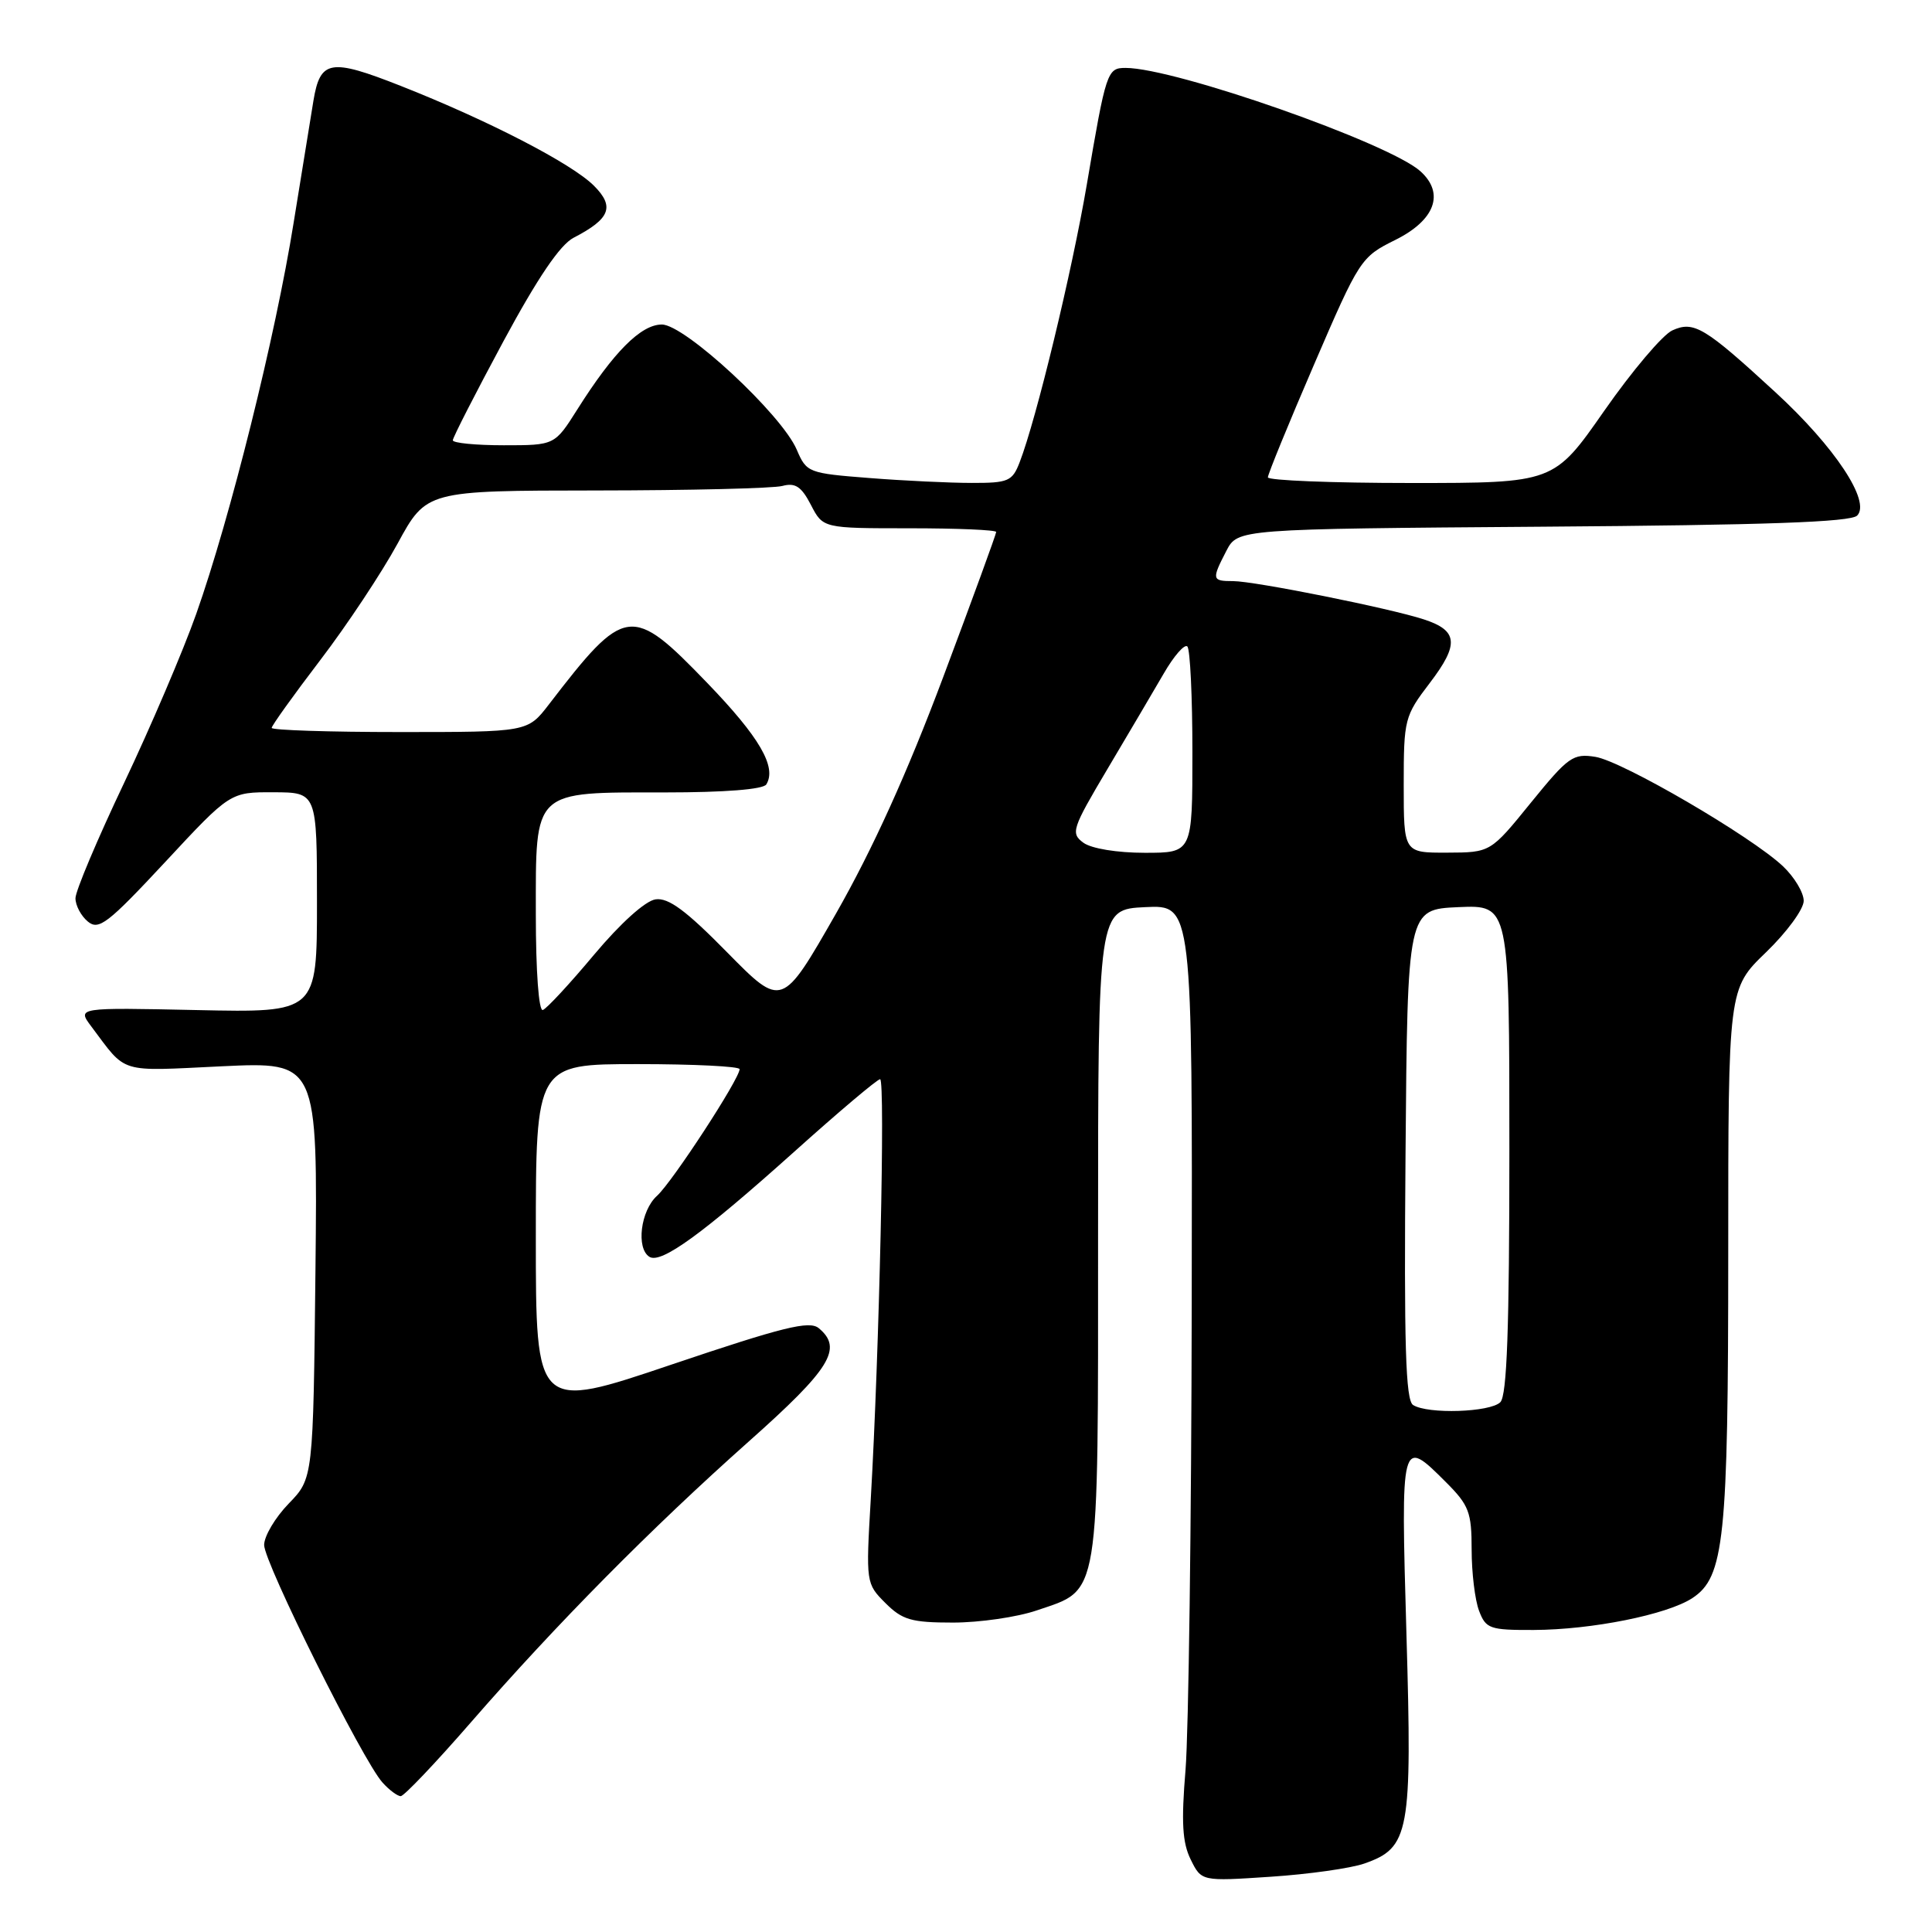 <?xml version="1.0" encoding="UTF-8" standalone="no"?>
<!DOCTYPE svg PUBLIC "-//W3C//DTD SVG 1.1//EN" "http://www.w3.org/Graphics/SVG/1.1/DTD/svg11.dtd" >
<svg xmlns="http://www.w3.org/2000/svg" xmlns:xlink="http://www.w3.org/1999/xlink" version="1.1" viewBox="0 0 256 256">
 <g >
 <path fill="currentColor"
d=" M 180.78 246.93 C 186.77 244.83 187.13 242.91 186.36 216.51 C 185.61 190.48 185.62 190.42 191.60 196.40 C 194.65 199.45 195.00 200.37 195.00 205.33 C 195.00 208.38 195.44 212.02 195.98 213.43 C 196.88 215.82 197.40 216.00 203.23 215.98 C 210.92 215.95 220.90 213.95 224.24 211.76 C 228.48 208.98 229.00 204.02 229.00 166.06 C 229.00 131.01 229.00 131.01 234.00 126.19 C 236.75 123.54 239.00 120.47 239.00 119.37 C 239.00 118.27 237.76 116.21 236.25 114.78 C 232.02 110.80 215.01 100.88 211.41 100.29 C 208.44 99.81 207.81 100.26 202.85 106.36 C 197.50 112.96 197.50 112.96 191.75 112.98 C 186.00 113.00 186.00 113.00 186.00 104.01 C 186.00 95.29 186.11 94.88 189.46 90.49 C 193.38 85.35 193.20 83.55 188.66 82.07 C 184.14 80.59 166.22 77.00 163.39 77.00 C 160.58 77.00 160.53 76.80 162.50 72.99 C 164.01 70.09 164.01 70.09 204.45 69.79 C 233.93 69.58 245.22 69.18 246.08 68.32 C 247.93 66.47 243.13 59.22 235.27 51.99 C 225.87 43.34 224.44 42.48 221.59 43.78 C 220.31 44.36 216.26 49.15 212.58 54.42 C 205.90 64.00 205.90 64.00 186.95 64.00 C 176.53 64.00 168.00 63.66 168.00 63.25 C 168.00 62.84 170.75 56.11 174.12 48.30 C 180.13 34.35 180.33 34.05 184.87 31.80 C 190.15 29.18 191.46 25.63 188.22 22.70 C 184.09 18.96 155.69 9.00 149.15 9.00 C 146.70 9.00 146.56 9.44 144.00 24.50 C 142.03 36.05 137.32 55.54 135.11 61.25 C 134.14 63.77 133.61 64.00 128.77 63.99 C 125.87 63.99 119.76 63.70 115.20 63.34 C 107.11 62.71 106.87 62.62 105.58 59.60 C 103.60 54.93 90.74 43.00 87.70 43.00 C 84.93 43.00 81.30 46.64 76.50 54.25 C 73.50 59.00 73.50 59.00 66.75 59.00 C 63.04 59.00 60.00 58.70 60.00 58.34 C 60.00 57.98 63.01 52.09 66.68 45.27 C 71.24 36.81 74.21 32.43 76.01 31.50 C 80.86 28.99 81.48 27.39 78.70 24.61 C 75.76 21.67 64.71 15.96 53.07 11.37 C 43.76 7.70 42.43 7.93 41.53 13.35 C 41.24 15.08 40.06 22.35 38.91 29.50 C 36.50 44.56 30.51 68.60 26.00 81.35 C 24.28 86.22 19.97 96.30 16.44 103.75 C 12.90 111.20 10.00 118.07 10.00 119.02 C 10.00 119.98 10.74 121.37 11.64 122.11 C 13.08 123.31 14.28 122.39 21.89 114.22 C 30.50 104.96 30.50 104.96 36.25 104.98 C 42.00 105.00 42.00 105.00 42.00 119.59 C 42.00 134.18 42.00 134.18 26.11 133.84 C 10.22 133.50 10.22 133.50 12.09 136.00 C 16.86 142.35 15.55 141.95 29.37 141.29 C 42.09 140.69 42.09 140.69 41.80 168.29 C 41.50 195.89 41.50 195.89 38.25 199.24 C 36.46 201.09 35.00 203.55 35.00 204.72 C 35.00 207.06 48.08 233.33 50.68 236.19 C 51.57 237.19 52.67 238.00 53.10 238.00 C 53.53 238.00 57.71 233.61 62.37 228.25 C 73.72 215.21 86.27 202.52 99.22 191.00 C 110.06 181.36 111.72 178.67 108.49 175.99 C 107.25 174.96 103.78 175.82 88.99 180.81 C 71.00 186.89 71.00 186.89 71.00 163.94 C 71.00 141.00 71.00 141.00 84.50 141.00 C 91.92 141.00 98.00 141.30 98.00 141.67 C 98.00 142.95 89.10 156.60 87.06 158.45 C 84.88 160.41 84.26 165.43 86.06 166.54 C 87.60 167.49 93.11 163.49 105.23 152.62 C 111.12 147.33 116.25 143.00 116.62 143.00 C 117.32 143.00 116.51 179.26 115.38 198.66 C 114.73 209.72 114.75 209.84 117.32 212.41 C 119.56 214.65 120.76 215.00 126.28 215.00 C 129.78 215.00 134.77 214.28 137.37 213.39 C 145.82 210.51 145.50 212.49 145.50 163.54 C 145.50 120.50 145.50 120.50 151.75 120.20 C 158.00 119.90 158.00 119.90 157.91 172.70 C 157.87 201.74 157.49 229.55 157.09 234.50 C 156.51 241.46 156.67 244.15 157.77 246.39 C 159.20 249.29 159.20 249.29 168.35 248.68 C 173.38 248.35 178.98 247.56 180.78 246.93 Z  M 187.24 186.17 C 186.25 185.54 186.03 178.21 186.24 152.93 C 186.50 120.50 186.50 120.50 193.25 120.20 C 200.00 119.91 200.00 119.91 200.00 152.25 C 200.00 176.08 199.68 184.92 198.80 185.80 C 197.46 187.14 189.19 187.41 187.24 186.17 Z  M 71.00 121.14 C 71.00 104.50 70.47 105.00 88.16 105.00 C 96.02 105.00 101.13 104.60 101.54 103.94 C 102.95 101.65 100.65 97.68 93.72 90.50 C 83.65 80.06 82.86 80.16 72.71 93.37 C 69.91 97.00 69.91 97.00 52.96 97.00 C 43.63 97.00 36.00 96.75 36.00 96.45 C 36.00 96.15 38.89 92.12 42.42 87.49 C 45.95 82.87 50.56 75.92 52.67 72.05 C 56.50 65.01 56.50 65.01 79.00 64.99 C 91.38 64.98 102.48 64.71 103.67 64.39 C 105.38 63.93 106.19 64.47 107.45 66.90 C 109.05 70.00 109.05 70.00 120.53 70.00 C 126.84 70.00 132.00 70.22 132.00 70.49 C 132.00 70.76 128.84 79.43 124.97 89.74 C 120.21 102.43 115.62 112.55 110.78 121.04 C 103.62 133.57 103.62 133.57 96.37 126.21 C 90.90 120.64 88.57 118.92 86.86 119.17 C 85.50 119.37 82.22 122.33 78.72 126.50 C 75.50 130.35 72.44 133.65 71.93 133.83 C 71.39 134.03 71.00 128.75 71.00 121.14 Z  M 143.56 111.67 C 141.85 110.41 142.03 109.84 146.73 101.92 C 149.48 97.29 152.84 91.59 154.20 89.25 C 155.55 86.91 156.96 85.30 157.33 85.66 C 157.70 86.03 158.00 92.33 158.00 99.67 C 158.00 113.00 158.00 113.00 151.69 113.00 C 148.02 113.00 144.62 112.44 143.56 111.67 Z "/>
</g>
</svg>